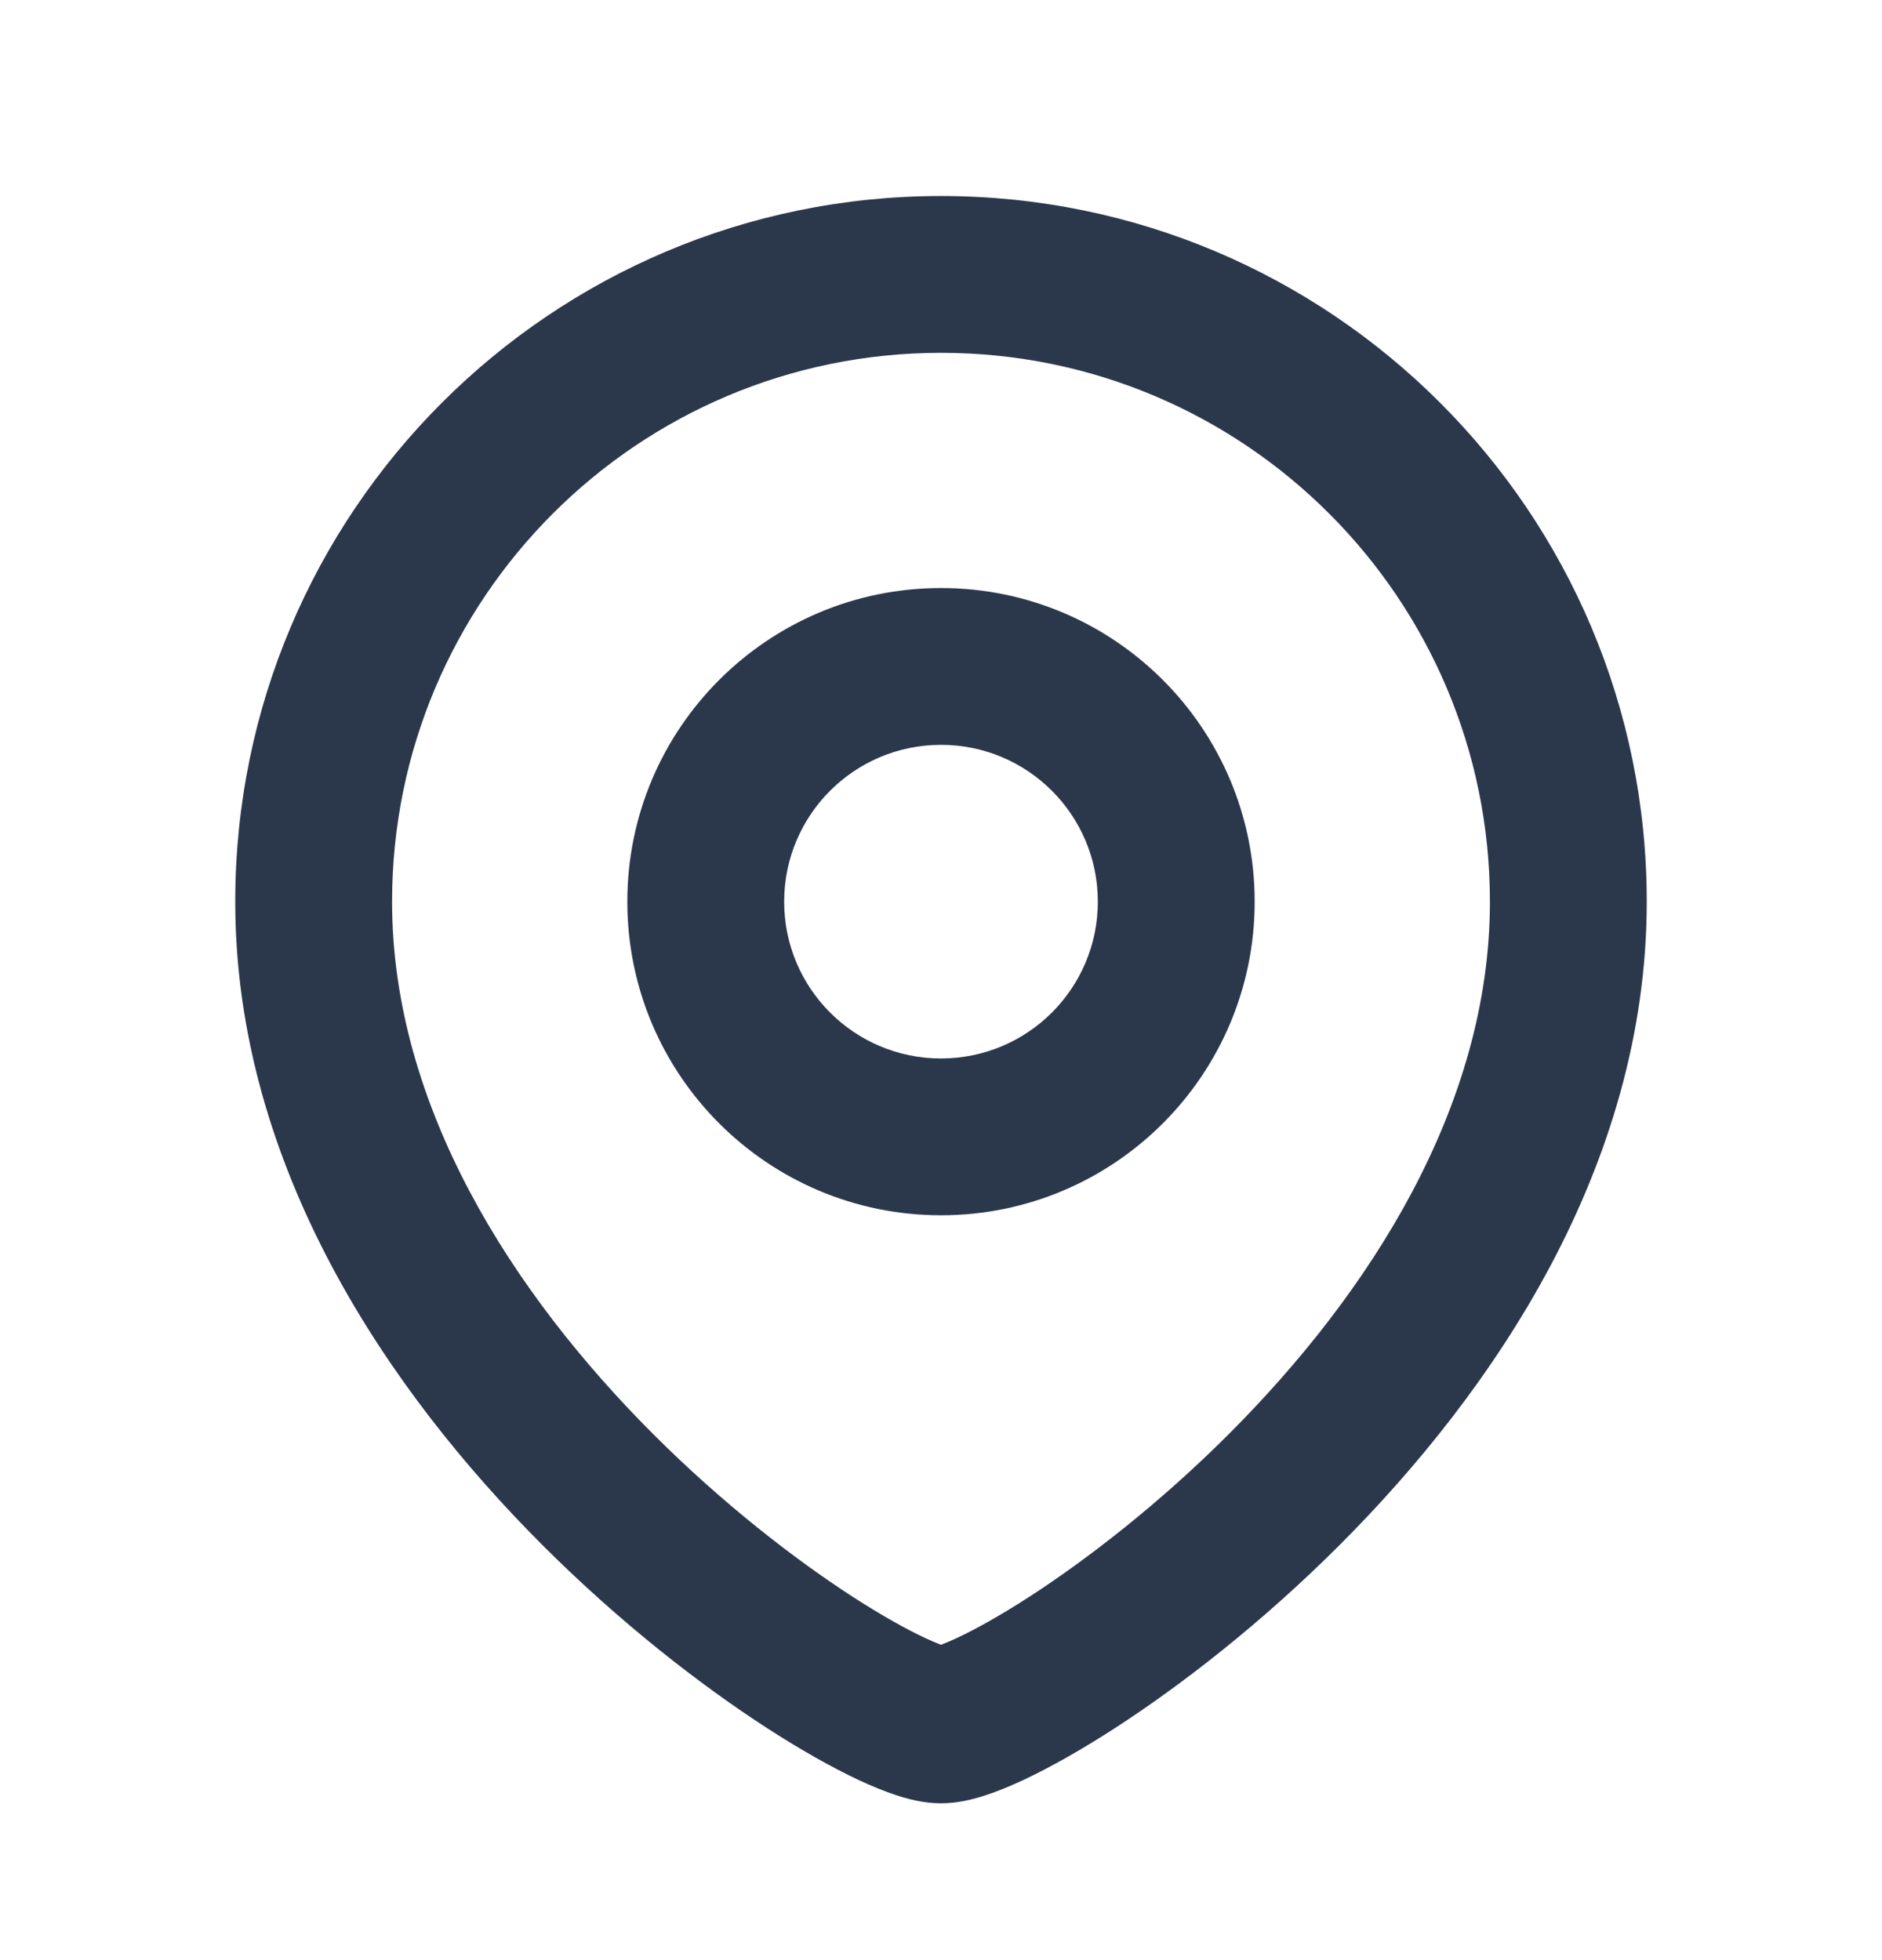 <svg width="24" height="25" viewBox="0 0 24 25" fill="none" xmlns="http://www.w3.org/2000/svg">
<path fill-rule="evenodd" clip-rule="evenodd" d="M12 7.5C9.791 7.5 8 9.291 8 11.5C8 13.709 9.791 15.5 12 15.5C14.209 15.5 16 13.709 16 11.5C16 9.291 14.209 7.5 12 7.5ZM10 11.5C10 10.395 10.895 9.5 12 9.5C13.105 9.5 14 10.395 14 11.5C14 12.605 13.105 13.5 12 13.5C10.895 13.5 10 12.605 10 11.5Z" fill="#2B384C"/>
<path fill-rule="evenodd" clip-rule="evenodd" d="M12 2.5C7.029 2.5 3 6.529 3 11.5C3 14.887 4.964 17.753 6.918 19.707C7.908 20.697 8.932 21.491 9.785 22.043C10.211 22.318 10.606 22.541 10.944 22.7C11.113 22.779 11.279 22.848 11.437 22.899C11.577 22.945 11.781 23 12 23C12.219 23 12.423 22.945 12.563 22.899C12.721 22.848 12.887 22.779 13.056 22.7C13.394 22.541 13.789 22.318 14.215 22.043C15.068 21.491 16.092 20.697 17.082 19.707C19.036 17.753 21 14.887 21 11.5C21 6.529 16.971 2.5 12 2.5ZM5 11.5C5 7.634 8.134 4.5 12 4.5C15.866 4.5 19 7.634 19 11.5C19 14.113 17.464 16.497 15.668 18.293C14.783 19.178 13.869 19.884 13.129 20.364C12.758 20.604 12.442 20.779 12.206 20.89C12.121 20.93 12.052 20.958 12 20.978C11.948 20.958 11.879 20.93 11.794 20.89C11.558 20.779 11.242 20.604 10.871 20.364C10.131 19.884 9.217 19.178 8.332 18.293C6.536 16.497 5 14.113 5 11.5ZM11.907 21.008L11.911 21.007C11.908 21.008 11.907 21.008 11.907 21.008ZM12.093 21.008L12.089 21.007L12.091 21.008L12.093 21.008Z" fill="#2B384C"/>
</svg>
